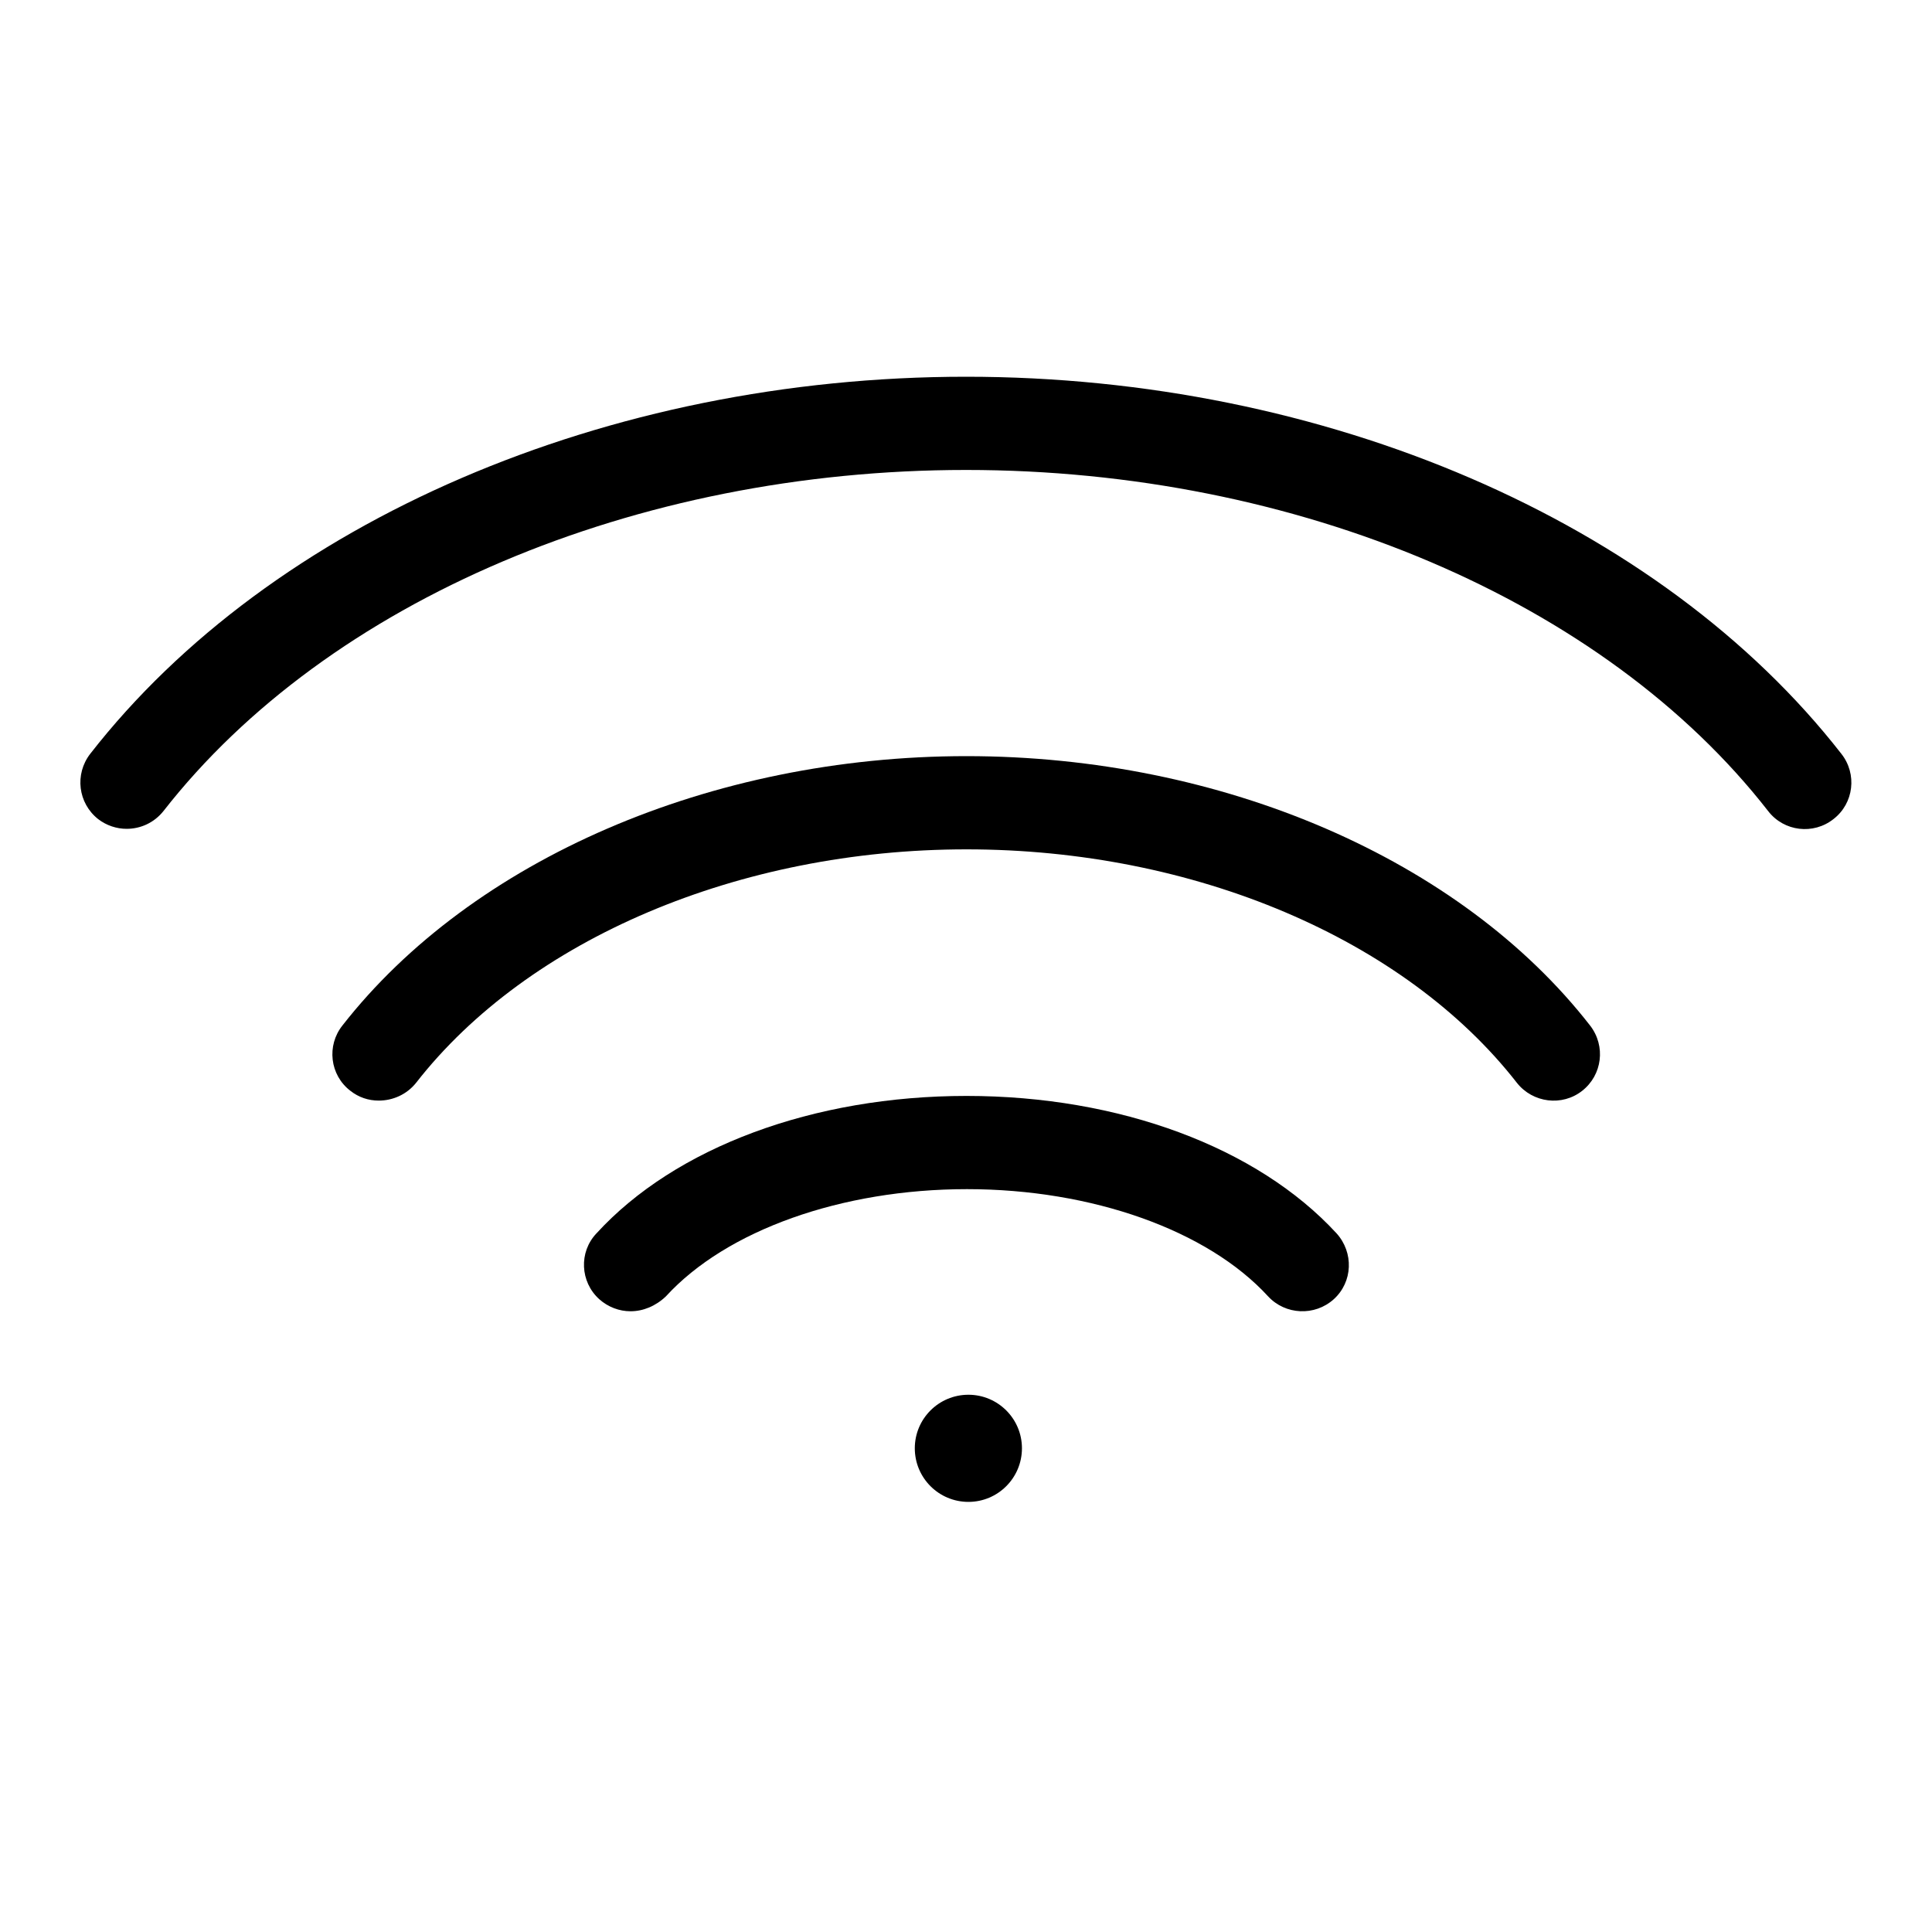 <svg width="24" height="24" viewBox="0 0 24 24" fill="none" xmlns="http://www.w3.org/2000/svg">
<path d="M7.832 16.289C7.693 16.289 7.554 16.237 7.444 16.139C7.206 15.924 7.189 15.554 7.409 15.322C8.388 14.251 10.107 13.614 12.006 13.614C13.905 13.614 15.619 14.251 16.604 15.322C16.818 15.56 16.806 15.924 16.569 16.139C16.332 16.353 15.967 16.335 15.753 16.104C15 15.282 13.564 14.772 12.012 14.772C10.455 14.772 9.024 15.282 8.272 16.104C8.144 16.226 7.988 16.289 7.832 16.289Z" fill="currentColor"/>
<path d="M4.705 13.672C4.577 13.672 4.456 13.632 4.352 13.55C4.097 13.354 4.056 12.989 4.253 12.74C5.863 10.679 8.833 9.393 12.006 9.393C15.179 9.393 18.144 10.673 19.753 12.74C19.95 12.995 19.904 13.354 19.655 13.55C19.406 13.747 19.041 13.701 18.844 13.452C17.449 11.663 14.832 10.551 12.006 10.551C9.186 10.551 6.563 11.663 5.168 13.452C5.052 13.597 4.879 13.672 4.705 13.672Z" fill="currentColor"/>
<path d="M12.03 18.657C12.397 18.657 12.695 18.359 12.695 17.991C12.695 17.624 12.397 17.326 12.03 17.326C11.662 17.326 11.364 17.624 11.364 17.991C11.364 18.359 11.662 18.657 12.03 18.657Z" fill="currentColor"/>
<path d="M12.001 4.68C7.542 4.68 3.373 6.475 1.121 9.364C0.924 9.619 0.97 9.978 1.219 10.175C1.324 10.256 1.451 10.296 1.573 10.296C1.746 10.296 1.914 10.221 2.03 10.076C4.074 7.459 7.895 5.838 12.001 5.838C16.106 5.838 19.927 7.459 21.965 10.076C22.162 10.331 22.527 10.372 22.776 10.175C23.031 9.978 23.071 9.613 22.874 9.364C20.622 6.475 16.459 4.68 12.001 4.68Z" fill="currentColor"/>
</svg>
